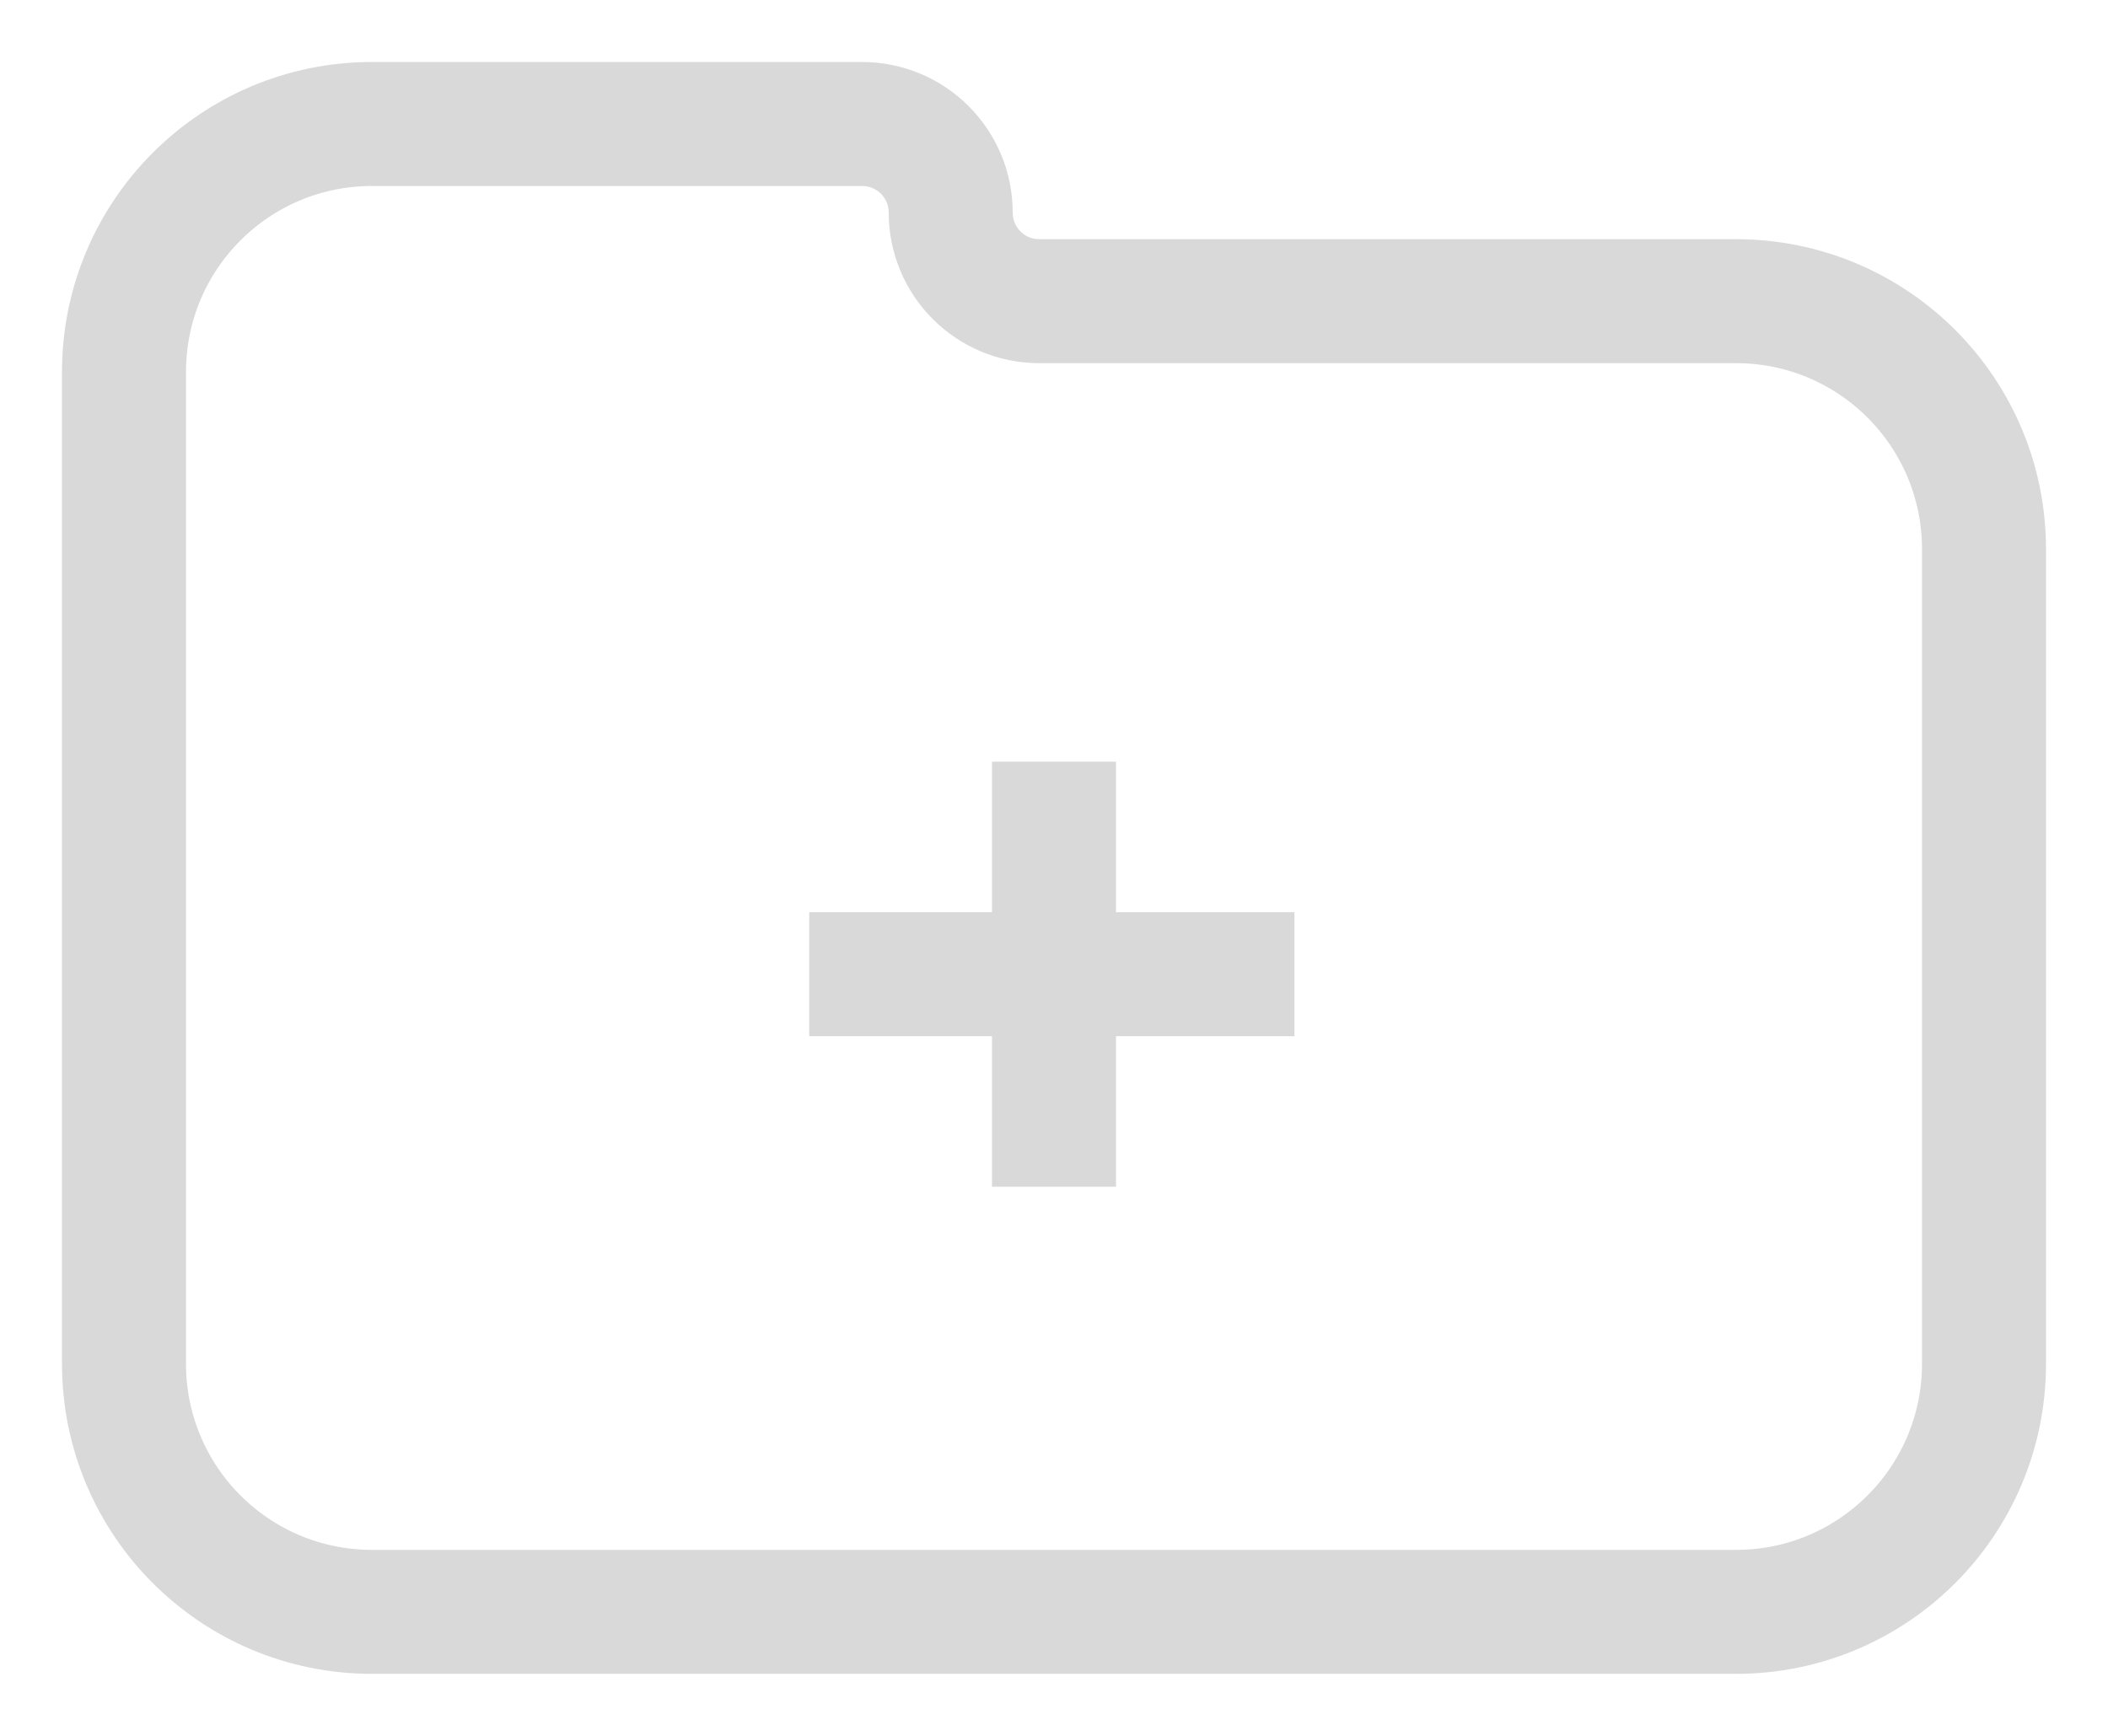 <svg width="17" height="14" viewBox="0 0 17 14" fill="none" xmlns="http://www.w3.org/2000/svg">
<path d="M8.5 6.143V9.571M6.526 7.857H10.439M1 4.393V11C1 12.105 1.895 13 3 13H14C15.105 13 16 12.105 16 11V4.429C16 3.324 15.105 2.429 14 2.429H8.381C7.986 2.429 7.667 2.109 7.667 1.714V1.714C7.667 1.32 7.347 1 6.952 1H3C1.895 1 1 1.895 1 3V4.393Z" stroke="#D9D9D9"/>
</svg>

